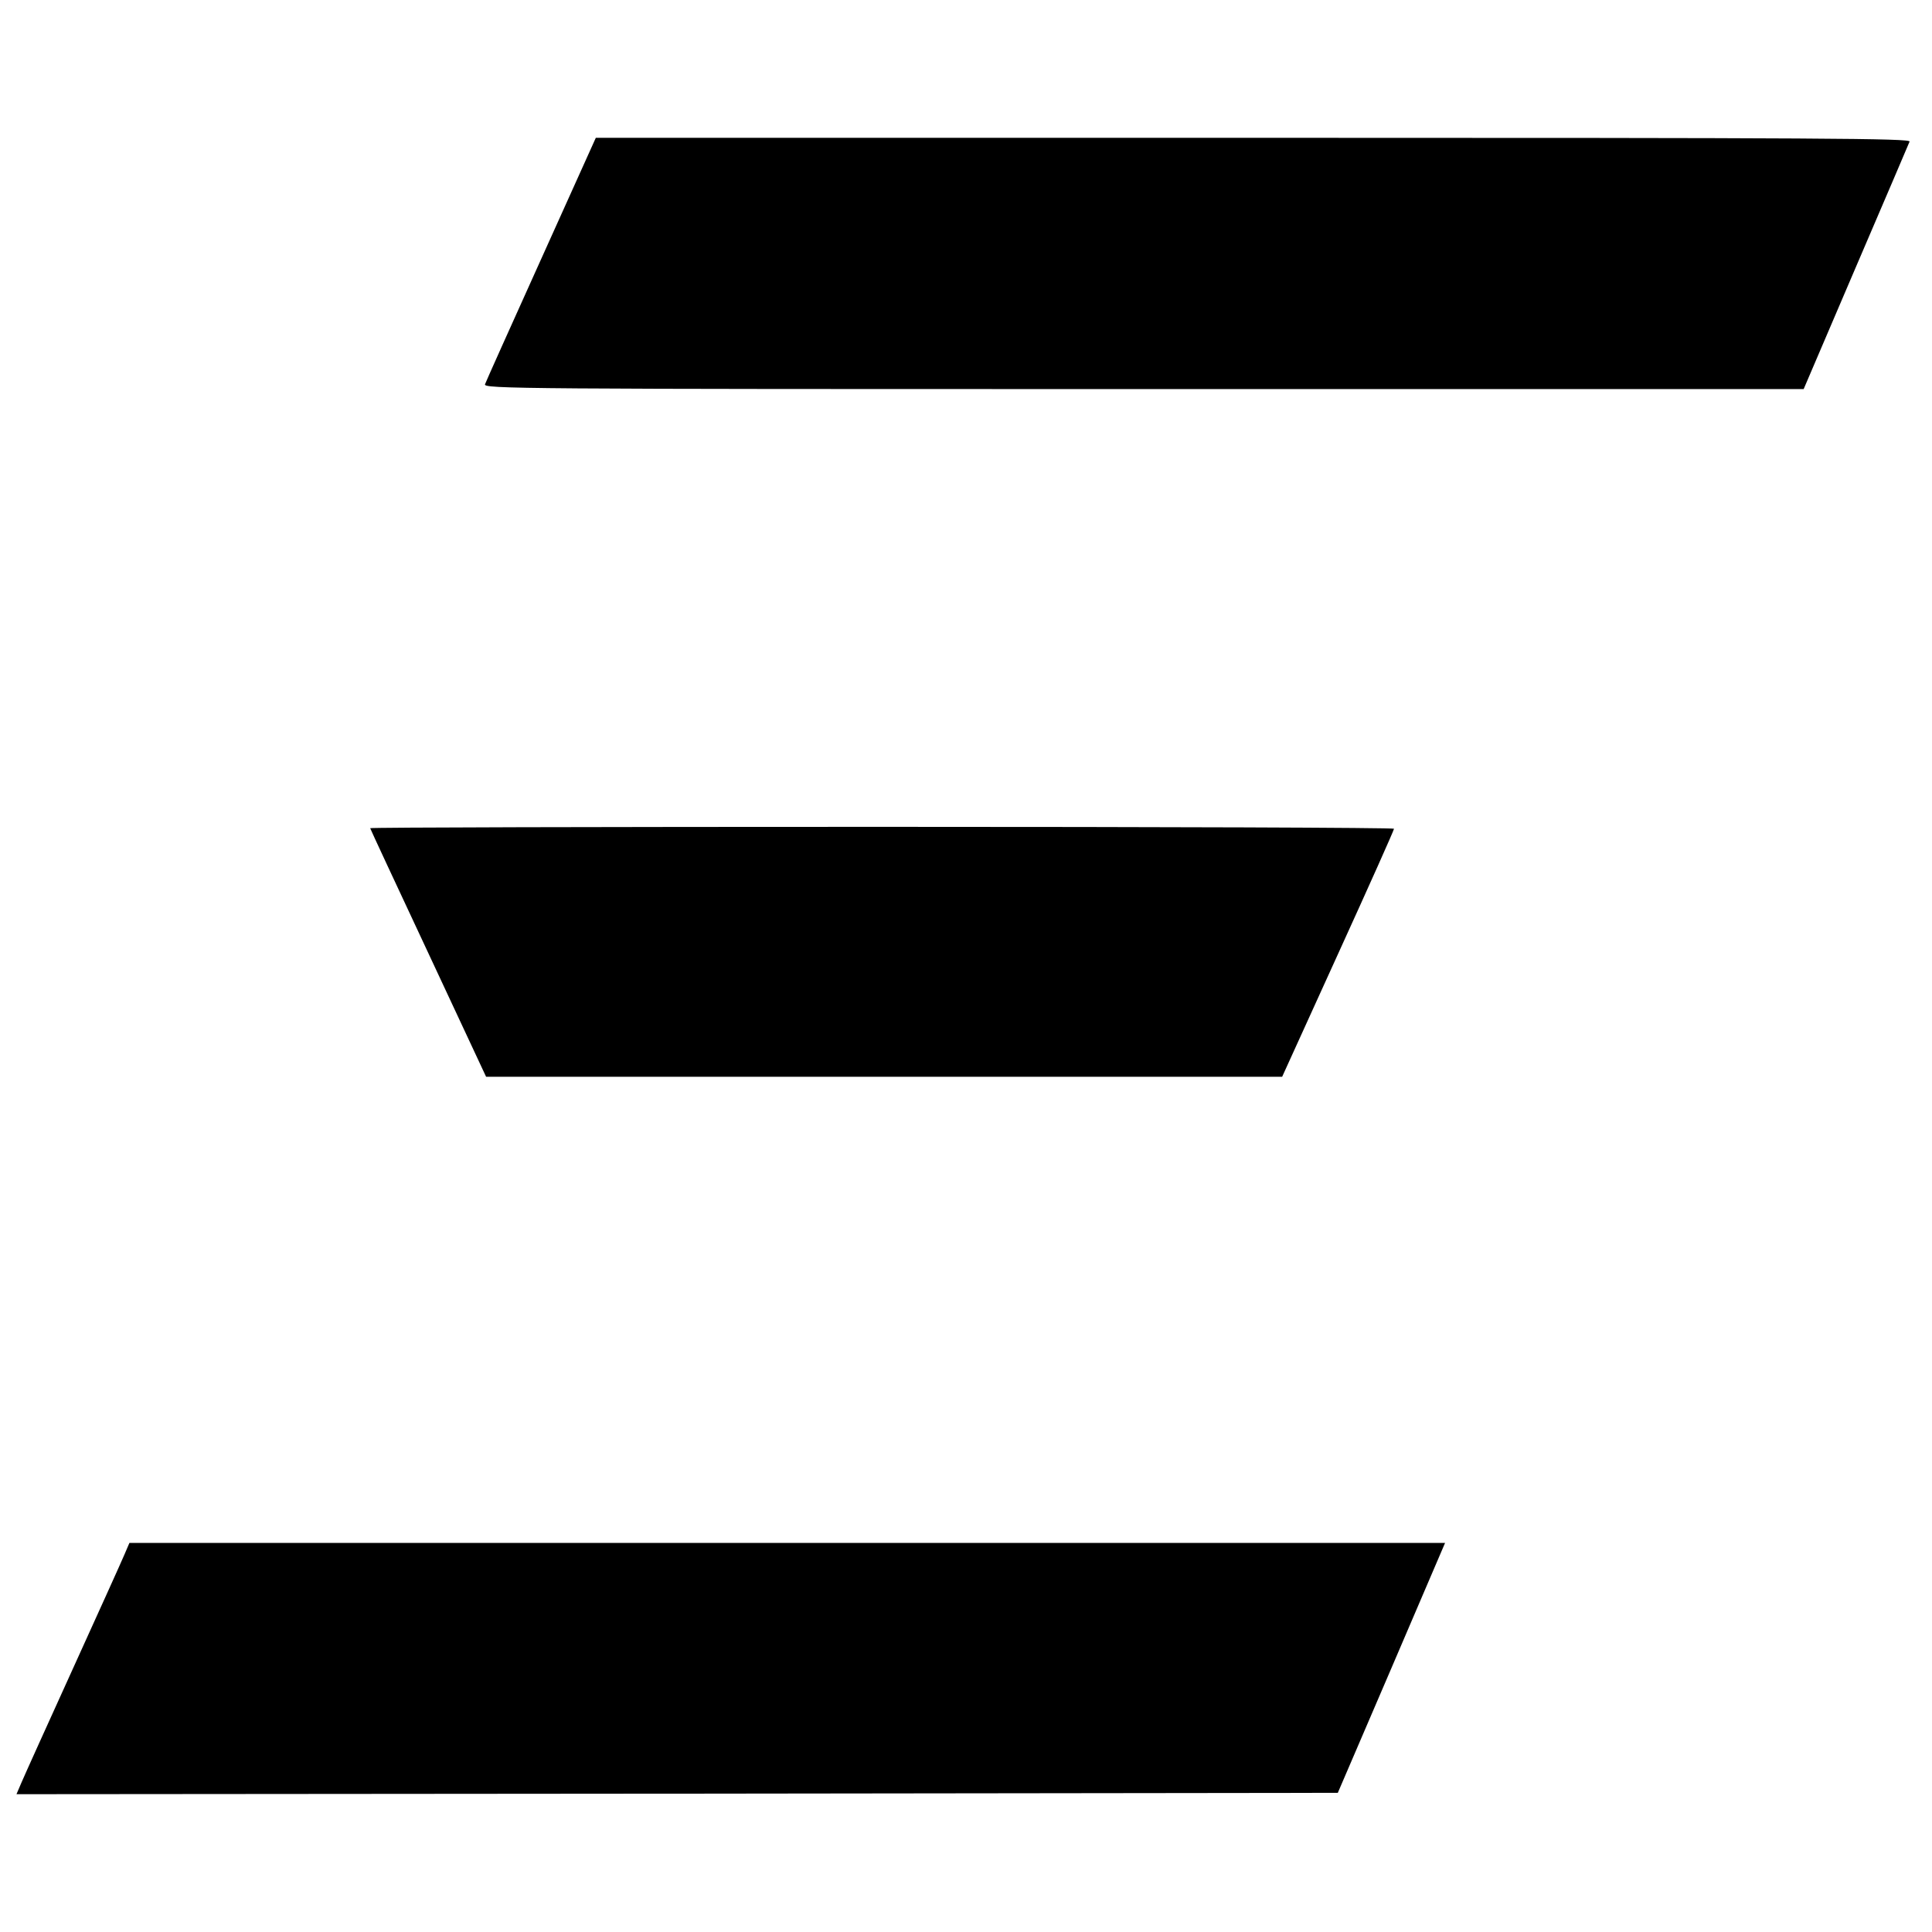 <?xml version="1.0" standalone="no"?>
<!DOCTYPE svg PUBLIC "-//W3C//DTD SVG 20010904//EN"
 "http://www.w3.org/TR/2001/REC-SVG-20010904/DTD/svg10.dtd">
<svg version="1.0" xmlns="http://www.w3.org/2000/svg"
 width="715pt" height="715pt" viewBox="0 0 715 715"
 preserveAspectRatio="xMidYMid meet">
<g transform="translate(0,715) scale(0.1,-0.1)"
fill="#000000" stroke="none">
<path d="M2003 6192 c-111 -246 -205 -455 -208 -464 -7 -17 113 -18 2437 -18
l2443 0 193 451 c106 247 196 457 199 465 4 12 -307 14 -2428 14 l-2434 0
-202 -448z"/>
<path d="M1370 4085 c0 -2 97 -210 215 -462 l214 -458 1473 0 1473 0 207 455
c114 250 207 458 207 463 1 4 -852 7 -1894 7 -1042 0 -1895 -2 -1895 -5z"/>
<path d="M461 1398 c-10 -24 -96 -214 -191 -423 -95 -209 -181 -399 -191 -423
l-18 -42 2445 2 2445 3 199 463 198 462 -2434 0 -2435 0 -18 -42z"/>
</g>
</svg>
